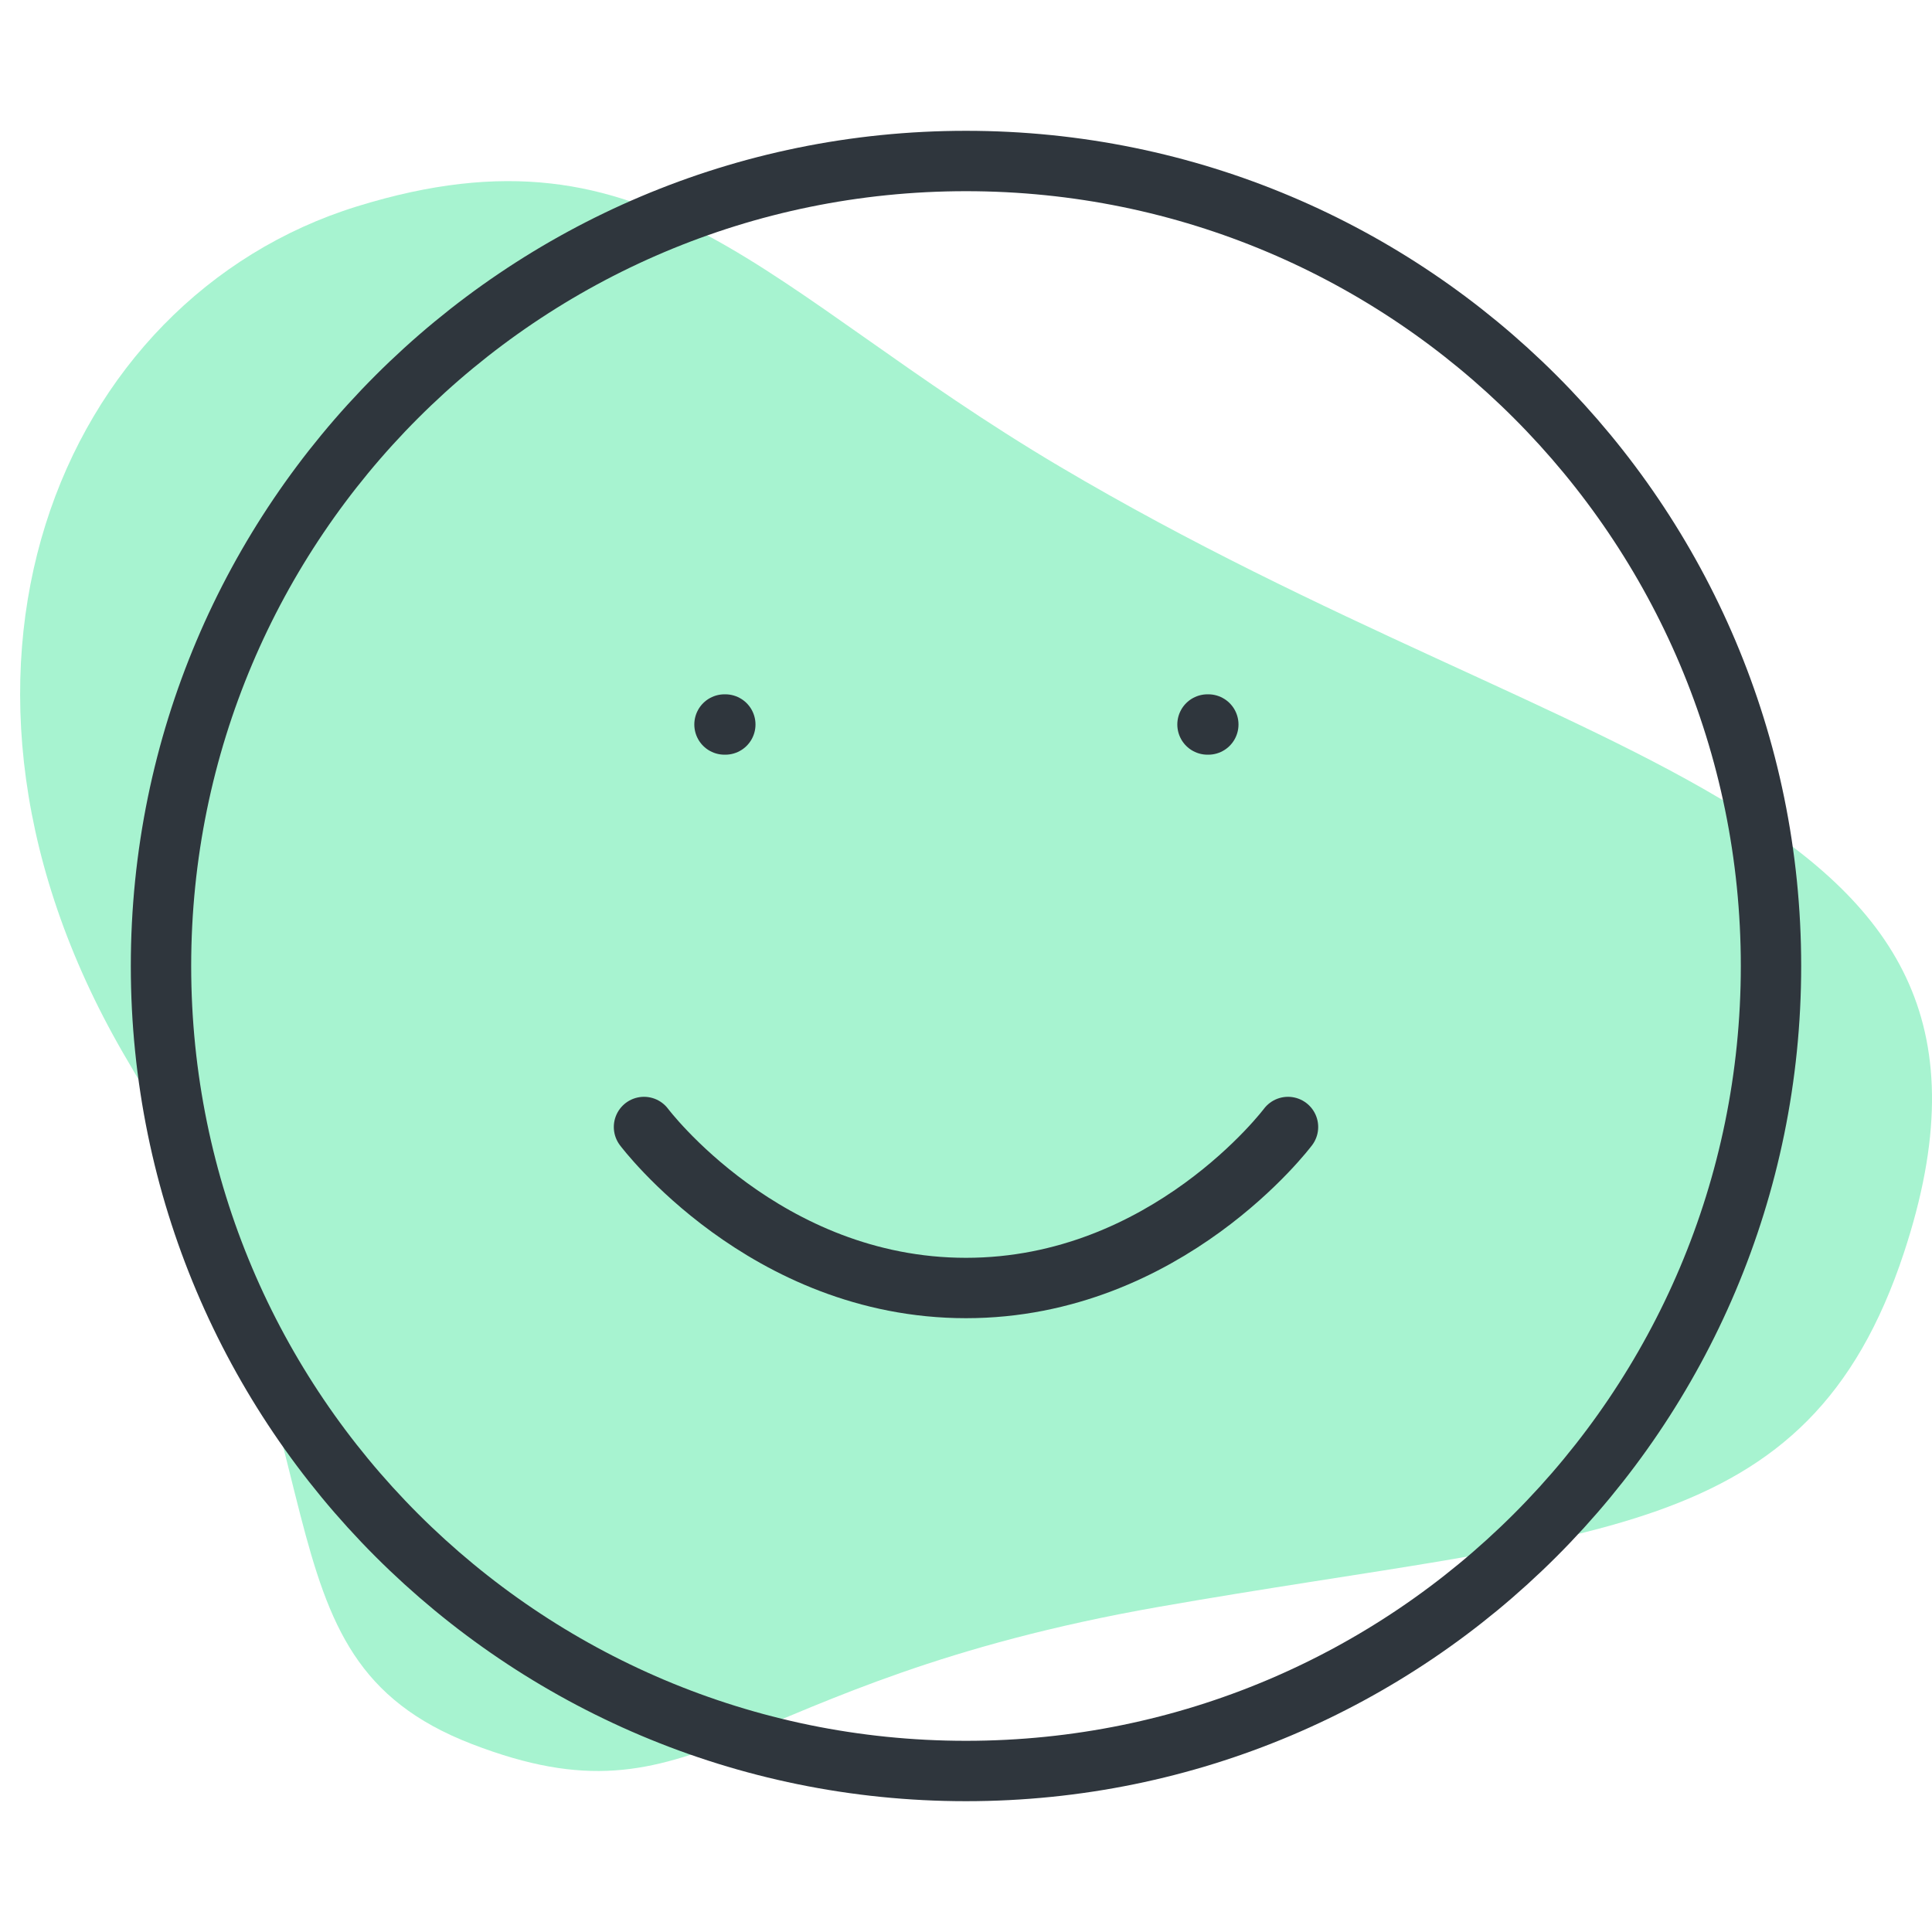 <svg width="96" height="96" viewBox="0 0 96 96" fill="none" xmlns="http://www.w3.org/2000/svg">
<path d="M17.732 10.258C32.508 5.679 37.874 14.429 52.651 23.178C78.862 38.698 101.994 39.863 94.606 62.245C89.817 76.749 79.037 76.081 57.576 79.845C36.115 83.609 34.795 91.036 23.449 86.661C12.103 82.287 17.732 71.909 6.386 52.783C-4.961 33.657 2.955 14.836 17.732 10.258Z" fill="#A7F3D0"/>
<path d="M48 88C70.091 88 88 70.091 88 48C88 25.909 70.091 8 48 8C25.909 8 8 25.909 8 48C8 70.091 25.909 88 48 88Z" stroke="#2F363D" stroke-width="3" stroke-linecap="round" stroke-linejoin="round"/>
<path d="M32 56C32 56 38 64 48 64C58 64 64 56 64 56" stroke="#2F363D" stroke-width="3" stroke-linecap="round" stroke-linejoin="round"/>
<path d="M36 36H36.04" stroke="#2F363D" stroke-width="3" stroke-linecap="round" stroke-linejoin="round"/>
<path d="M60 36H60.04" stroke="#2F363D" stroke-width="3" stroke-linecap="round" stroke-linejoin="round"/>
</svg>
